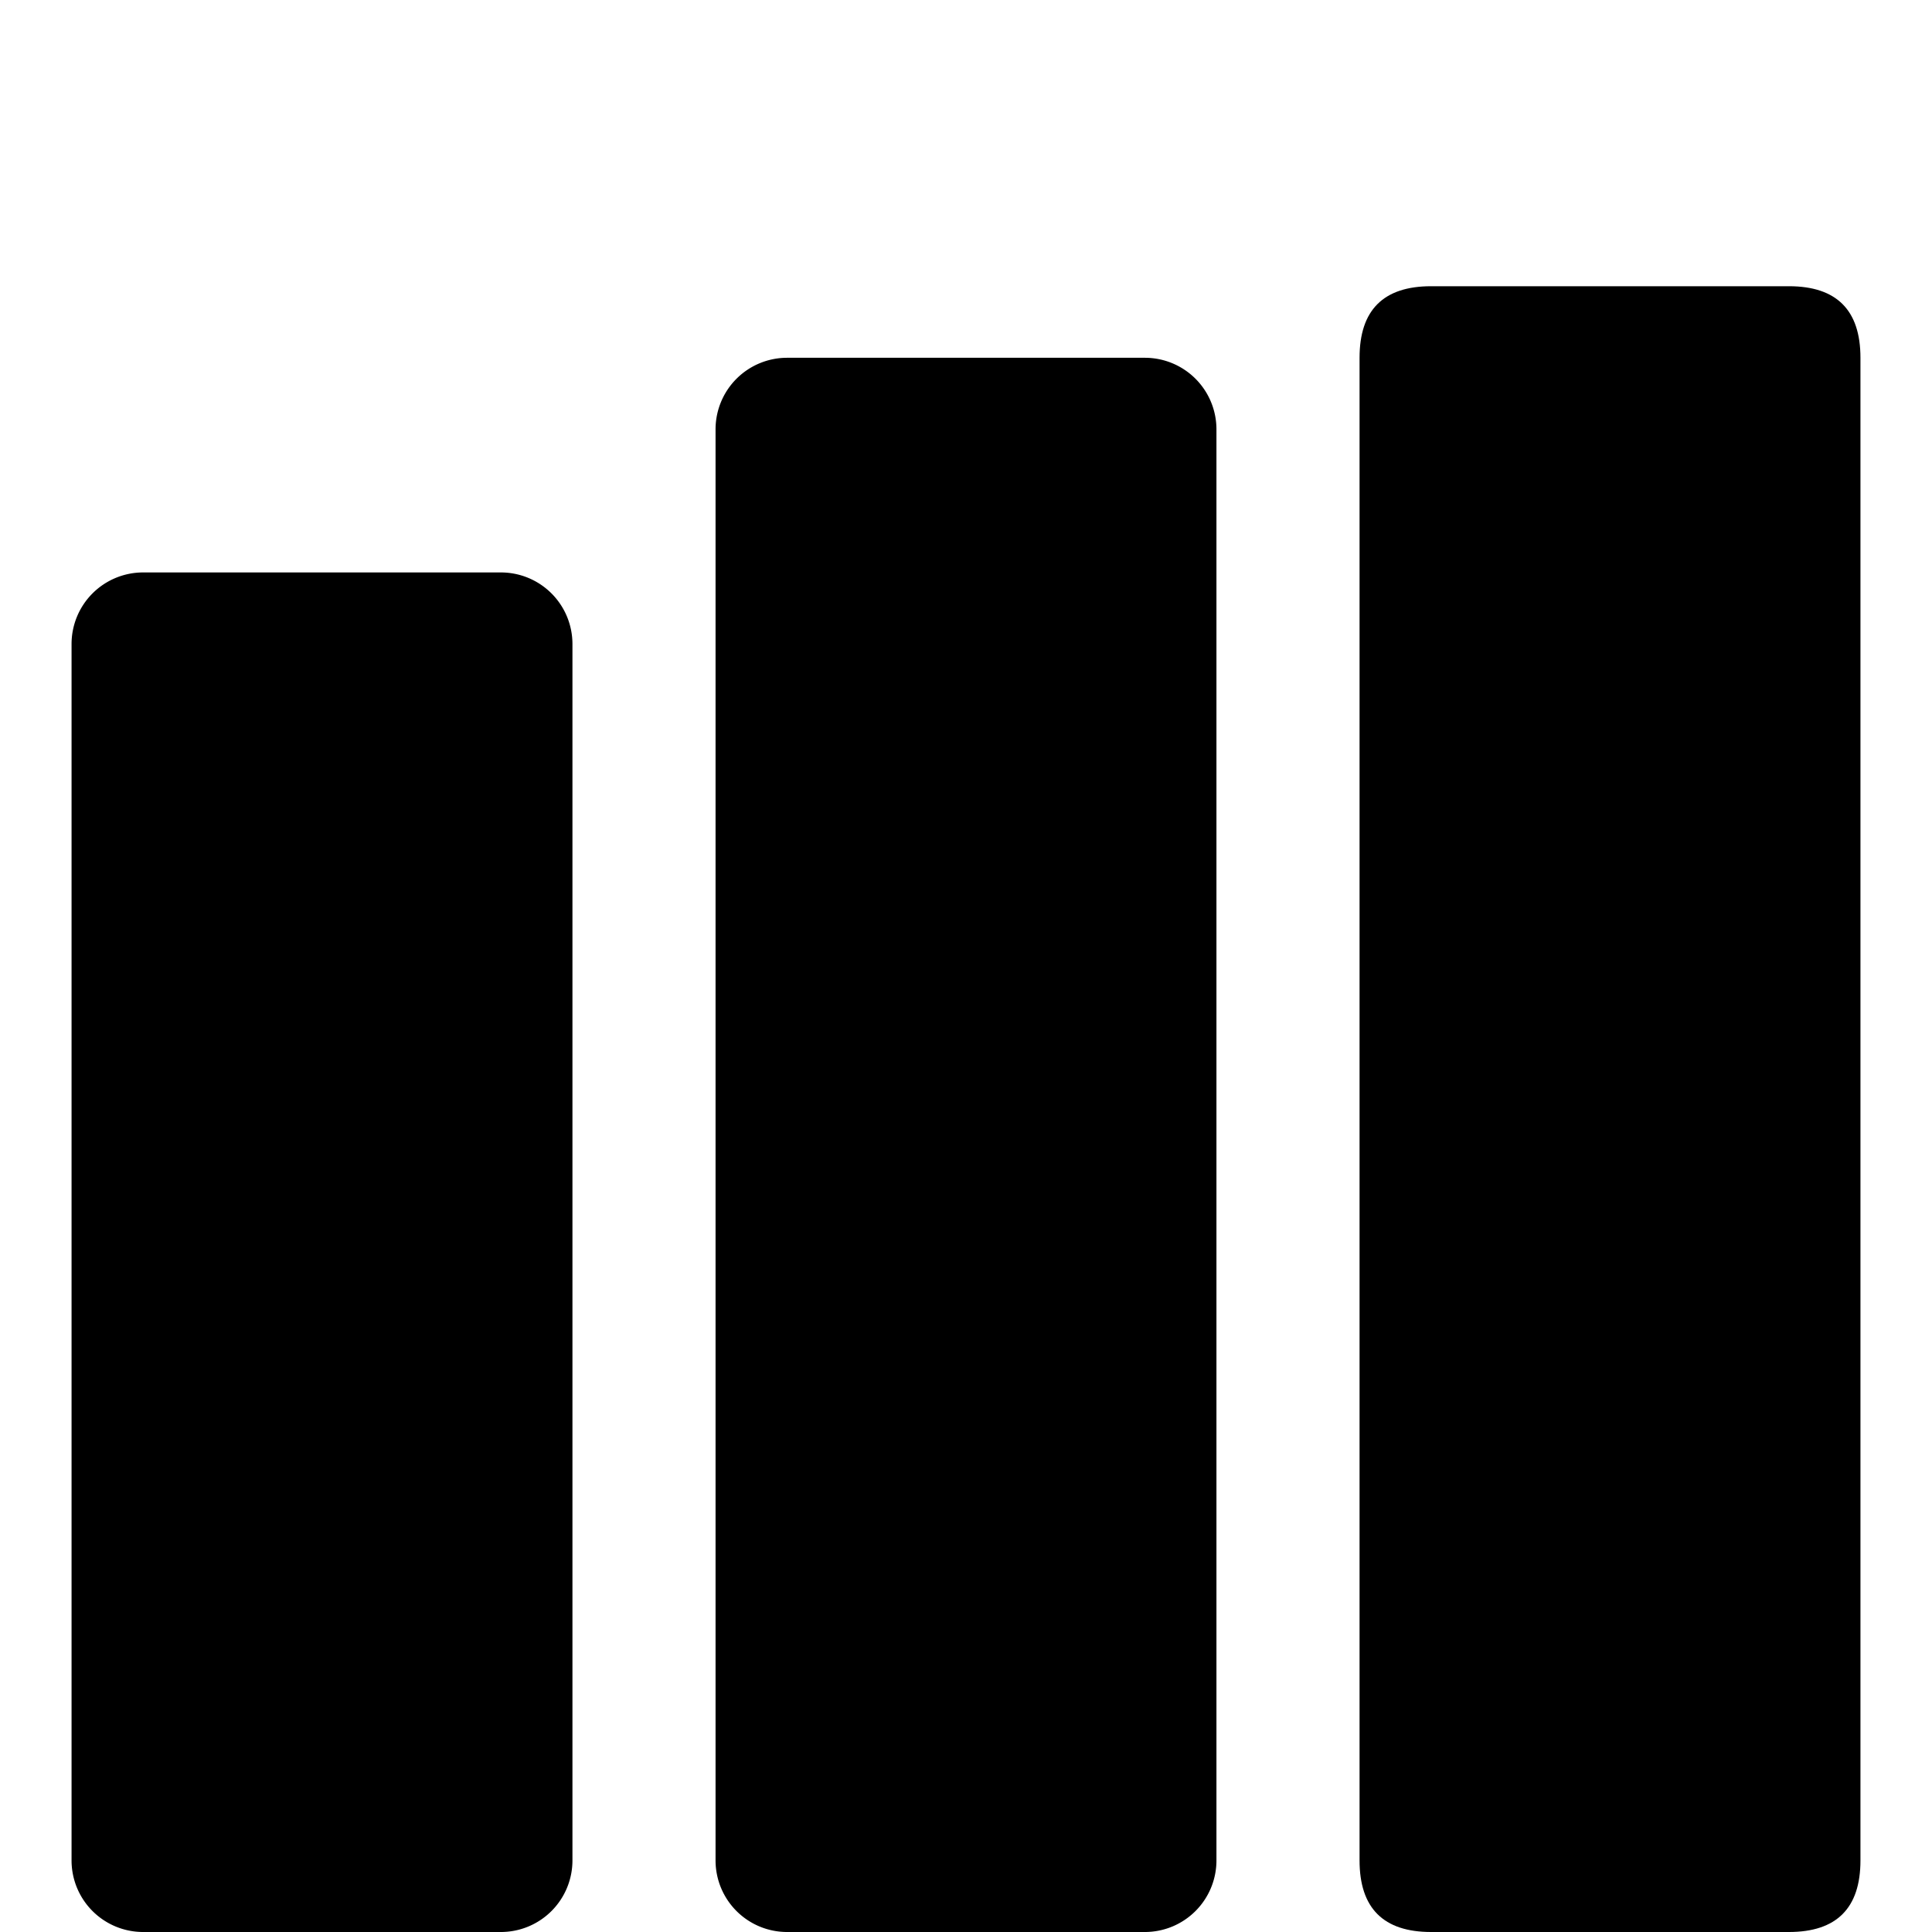 <?xml version="1.0" standalone="no"?><!DOCTYPE svg PUBLIC "-//W3C//DTD SVG 1.1//EN" "http://www.w3.org/Graphics/SVG/1.1/DTD/svg11.dtd"><svg t="1586332794646" class="icon" viewBox="0 0 1024 1024" version="1.1" xmlns="http://www.w3.org/2000/svg" p-id="2539" xmlns:xlink="http://www.w3.org/1999/xlink" width="300" height="300"><defs><style type="text/css"></style></defs><path d="M75.852 303.407h189.63a37.926 37.926 0 0 1 37.926 37.926v644.741a37.926 37.926 0 0 1-37.926 37.926H75.852a37.926 37.926 0 0 1-37.926-37.926V341.333a37.926 37.926 0 0 1 37.926-37.926z m37.926 75.852h113.778a18.963 18.963 0 0 1 18.963 18.963v37.926a18.963 18.963 0 0 1-18.963 18.963H113.778a18.963 18.963 0 0 1-18.963-18.963v-37.926a18.963 18.963 0 0 1 18.963-18.963z"  p-id="2540"></path><path d="M417.185 189.63h189.63a37.926 37.926 0 0 1 37.926 37.926v758.519a37.926 37.926 0 0 1-37.926 37.926H417.185a37.926 37.926 0 0 1-37.926-37.926V227.556a37.926 37.926 0 0 1 37.926-37.926z m37.926 132.741h113.778a18.963 18.963 0 0 1 18.963 18.963v37.926a18.963 18.963 0 0 1-18.963 18.963h-113.778a18.963 18.963 0 0 1-18.963-18.963v-37.926a18.963 18.963 0 0 1 18.963-18.963z m-9.481-56.889h132.741a9.481 9.481 0 0 1 0 18.963h-132.741a9.481 9.481 0 0 1 0-18.963z"  p-id="2541"></path><path d="M720.593 151.704m37.926 0l189.63 0q37.926 0 37.926 37.926l0 796.444q0 37.926-37.926 37.926l-189.63 0q-37.926 0-37.926-37.926l0-796.444q0-37.926 37.926-37.926Z"  p-id="2542"></path></svg>